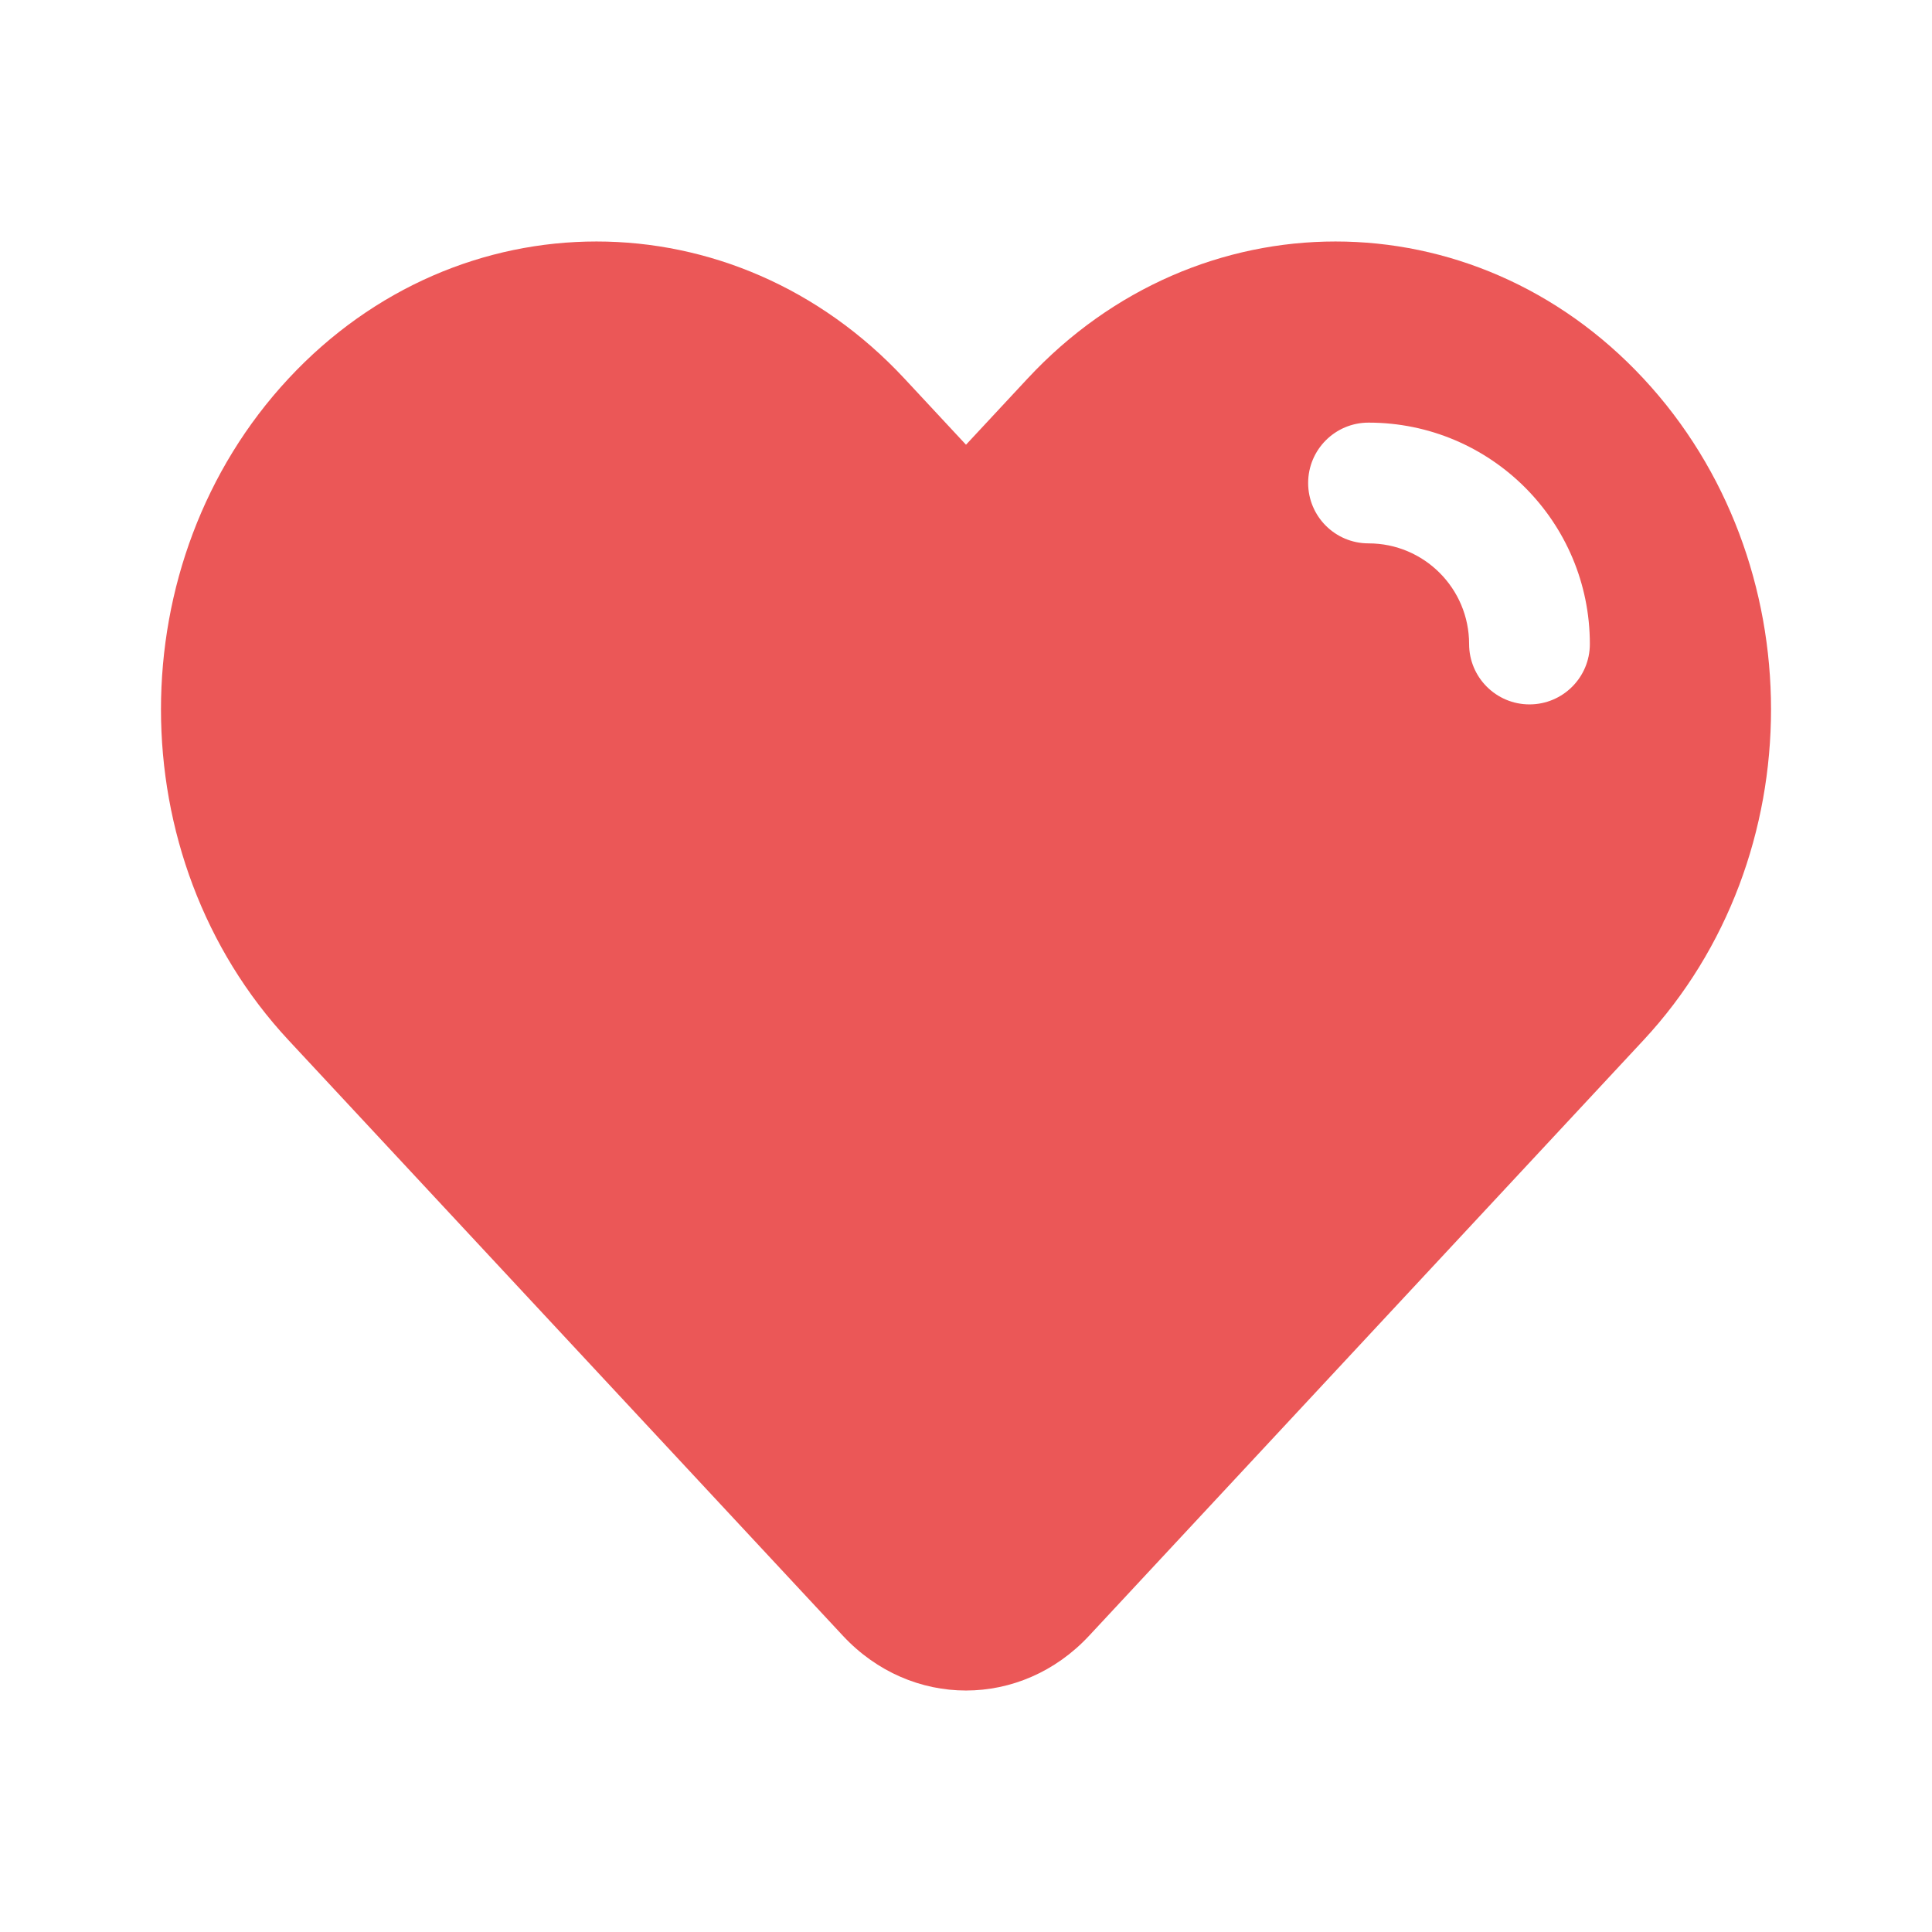 <svg width="32" height="32" viewBox="0 0 32 32" fill="none" xmlns="http://www.w3.org/2000/svg">
    <path fill-rule="evenodd" clip-rule="evenodd"
        d="M16 7.366L17.02 6.27C19.837 3.243 24.404 3.243 27.221 6.27C30.038 9.296 30.038 14.203 27.221 17.229L18.04 27.092C16.913 28.303 15.087 28.303 13.96 27.092L4.779 17.229C1.962 14.203 1.962 9.296 4.779 6.27C7.596 3.243 12.163 3.243 14.98 6.27L16 7.366ZM22.667 7C22.114 7 21.667 7.448 21.667 8C21.667 8.552 22.114 9 22.667 9C23.587 9 24.333 9.746 24.333 10.667C24.333 11.219 24.781 11.667 25.333 11.667C25.886 11.667 26.333 11.219 26.333 10.667C26.333 8.642 24.692 7 22.667 7Z"
        fill="#EB5757" />
</svg>
